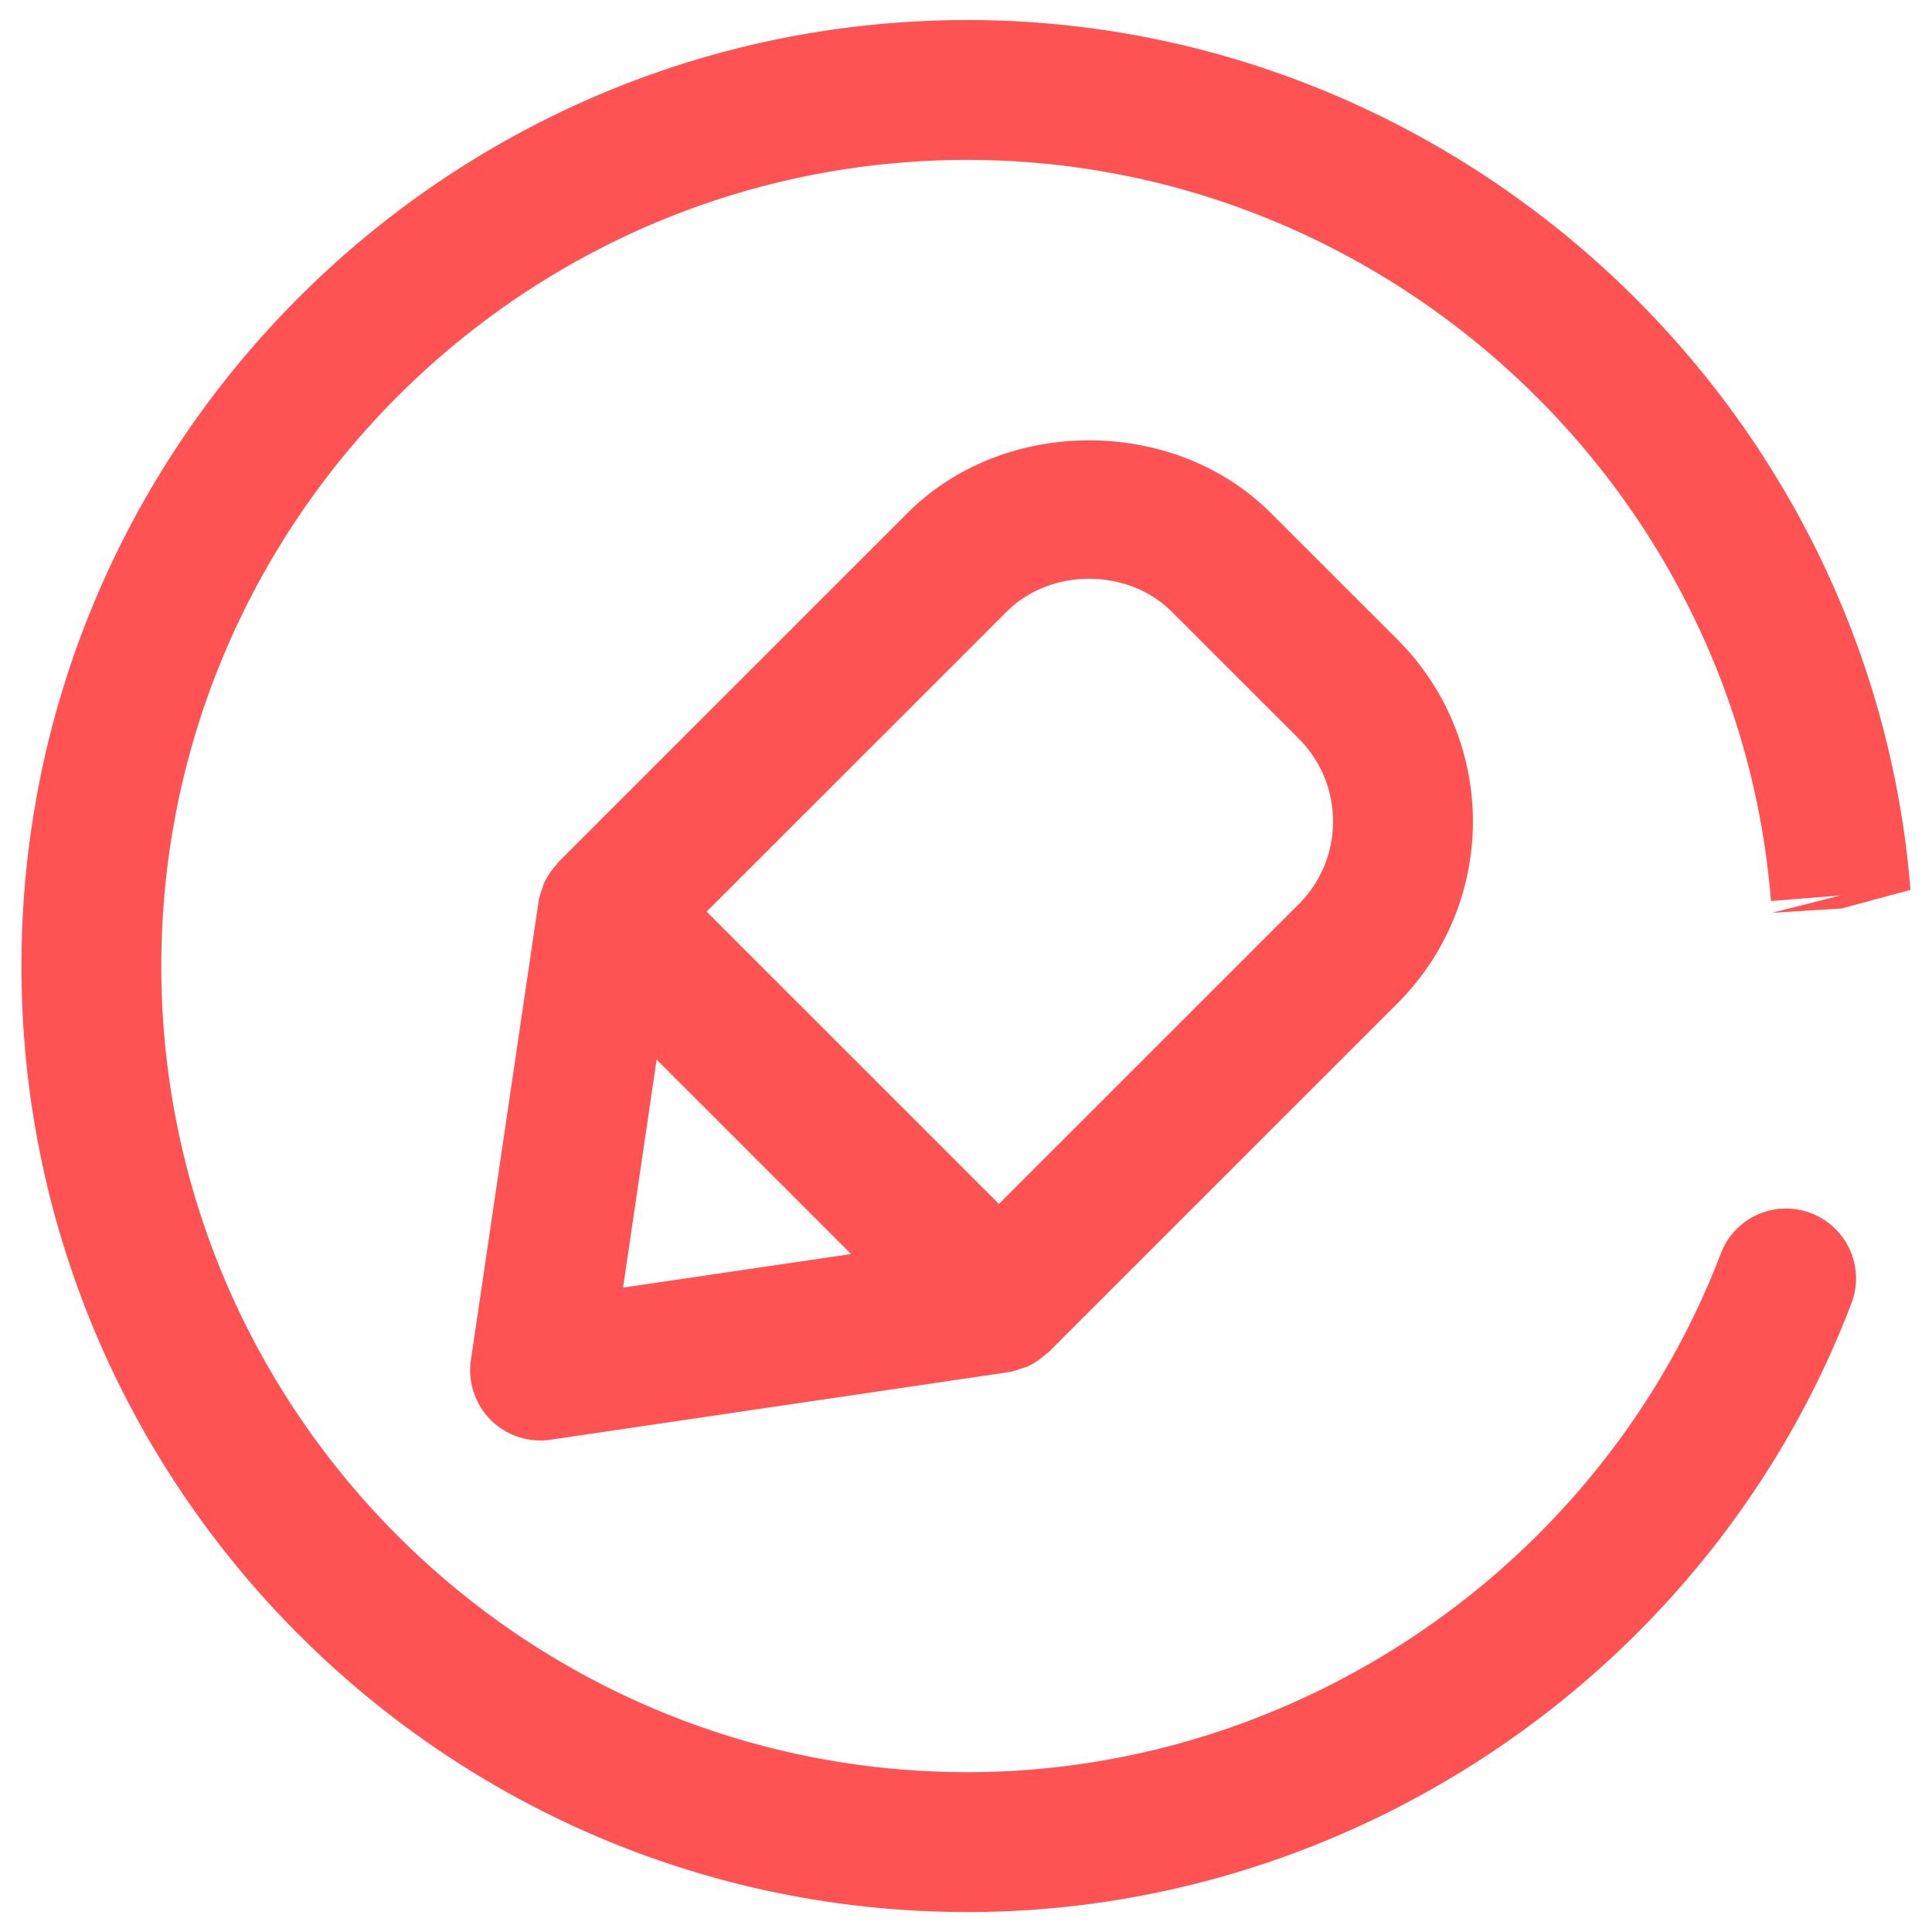 <?xml version="1.0" standalone="no"?><!DOCTYPE svg PUBLIC "-//W3C//DTD SVG 1.1//EN" "http://www.w3.org/Graphics/SVG/1.1/DTD/svg11.dtd"><svg t="1680406269507" class="icon" viewBox="0 0 1024 1024" version="1.1" xmlns="http://www.w3.org/2000/svg" p-id="2774" xmlns:xlink="http://www.w3.org/1999/xlink" width="300" height="300"><path d="M959.901 643.015a36.967 36.967 0 0 0-47.839 21.399c-62.814 164.374-223.283 274.879-399.271 274.879-235.639 0-427.293-191.654-427.293-427.243 0-235.639 191.654-427.293 427.293-427.293 221.257 0 408.315 172.528 425.859 392.797l36.967-2.965-36.522 9.242 37.016-2.323 36.473-9.835C991.926 213.152 772.398 10.625 512.791 10.625 236.281 10.625 11.367 235.54 11.367 512.049c0 276.46 224.914 501.375 501.424 501.375 206.579 0 394.823-129.631 468.46-322.52a37.016 37.016 0 0 0-21.35-47.889z" fill="#ff5252" p-id="2775"></path><path d="M481.161 271.765L295.883 456.995c-0.297 0.297-0.395 0.741-0.642 1.038a36.571 36.571 0 0 0-7.117 10.576c-0.247 0.642-0.346 1.384-0.593 2.026-0.84 2.323-1.73 4.646-2.076 7.166l-35.88 243.2a37.214 37.214 0 0 0 42.057 42.107l243.2-35.88c2.323-0.346 4.448-1.186 6.622-1.927 0.84-0.297 1.631-0.395 2.471-0.741a37.263 37.263 0 0 0 10.724-7.117c0.297-0.297 0.692-0.395 1.038-0.692l185.279-185.229a136.204 136.204 0 0 0 0-192.247l-67.558-67.509c-51.2-51.151-141.047-51.151-192.247 0z m-150.931 410.687l17.792-120.883 103.092 103.092-120.883 17.792z m358.301-203.367l-159.086 159.036-154.934-154.934 159.086-159.036c23.178-23.178 64.198-23.178 87.376 0l67.558 67.509a62.023 62.023 0 0 1 0 87.425z" fill="#ff5252" p-id="2776"></path></svg>